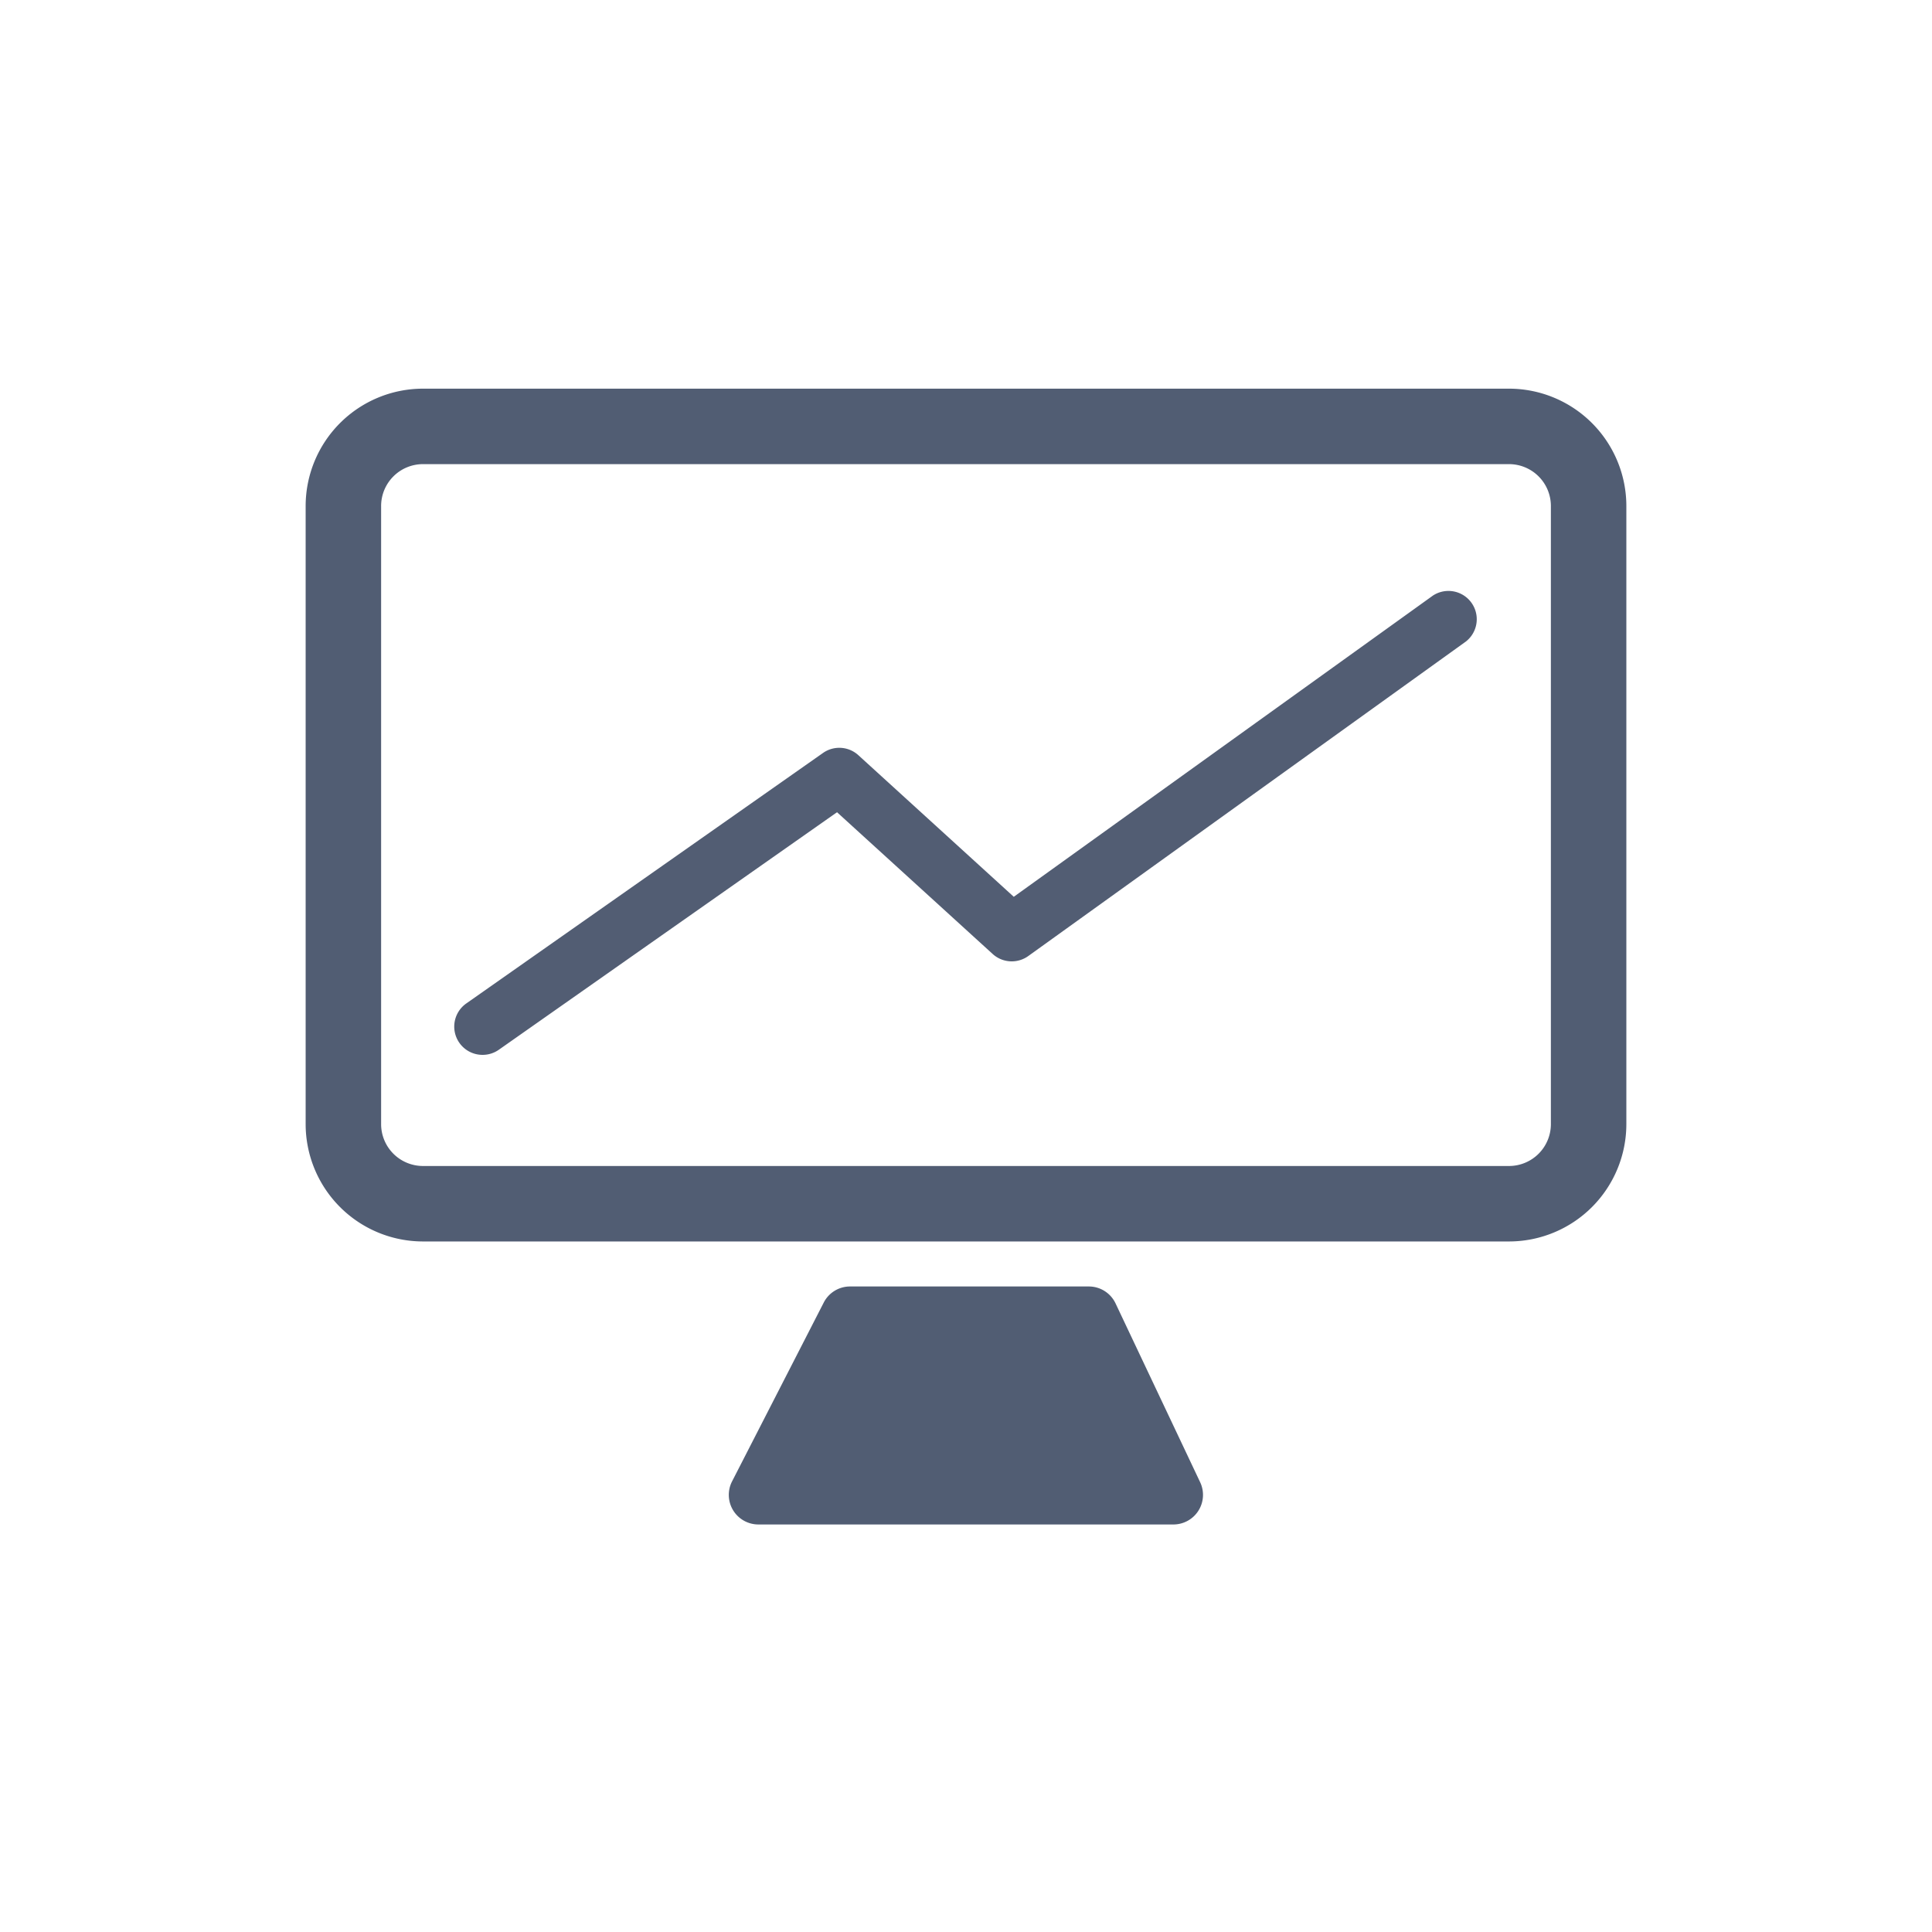 <svg xmlns="http://www.w3.org/2000/svg" viewBox="0 0 512 512"><defs><style>.cls-1{fill:#515d73}</style></defs><g id="Calque_2" data-name="Calque 2"><path class="cls-1" d="M399.94 329H112.06A31.12 31.12 0 0181 297.93V134.12A31.12 31.12 0 01112.06 103h287.88A31.12 31.12 0 01431 134.12v163.81A31.12 31.12 0 01399.94 329zM112.06 123A11.1 11.1 0 00101 134.12v163.81A11.1 11.1 0 00112.06 309h287.88A11.1 11.1 0 00411 297.93V134.12A11.1 11.1 0 00399.94 123zM311 404H201a7.84 7.84 0 01-7-11.41l24.3-47.4a7.82 7.82 0 017-4.26h63.25a7.83 7.83 0 017.08 4.48l22.43 47.41A7.84 7.84 0 01311 404z"/><path d="M127.9 279.55a7.49 7.49 0 01-4.32-13.63l94.53-66.38a7.5 7.5 0 019.36.59l41.19 37.53 111.07-79.82a7.5 7.5 0 018.76 12.16l-116 83.37a7.51 7.51 0 01-9.42-.55l-41.25-37.57-89.62 62.94a7.45 7.45 0 01-4.3 1.36z" fill="#525d73"/></g></svg>
